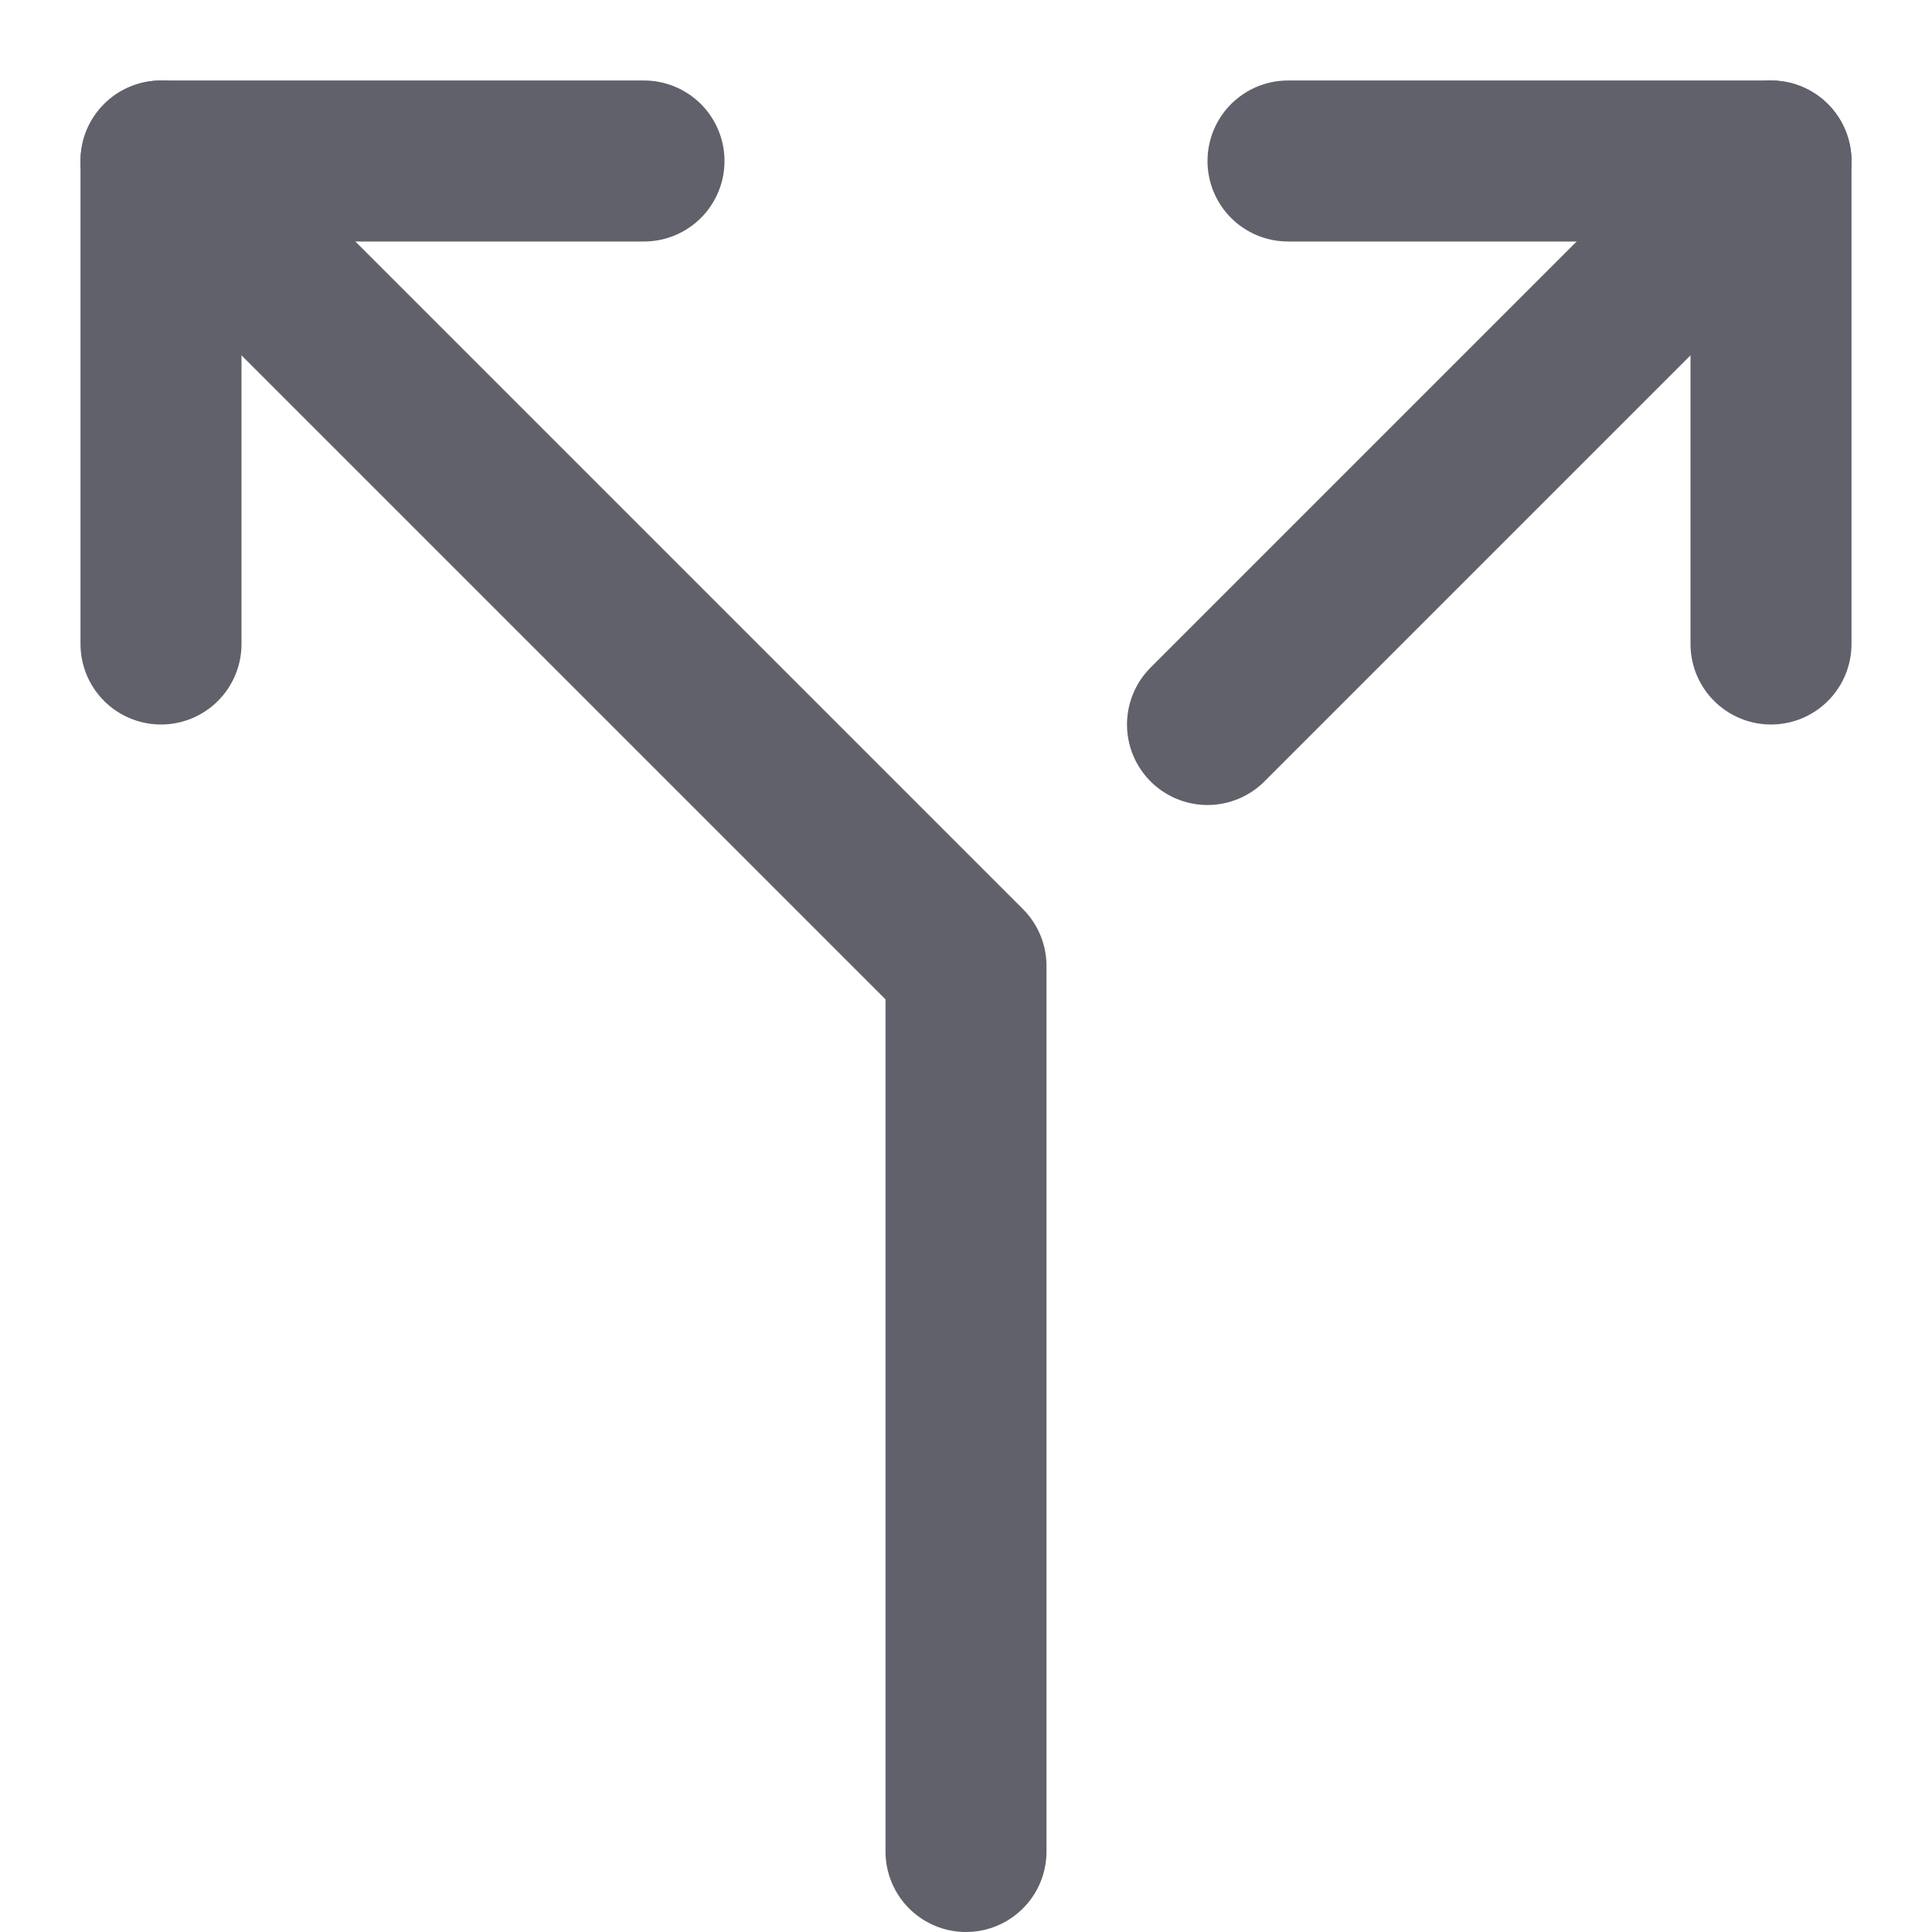 <svg xmlns="http://www.w3.org/2000/svg" height="24" width="24" viewBox="0 0 24 24"><g stroke-linecap="round" fill="#61616b" stroke-linejoin="round" class="nc-icon-wrapper"><polyline data-cap="butt" points="2 2 12 12 12 23" fill="none" stroke="#61616b" stroke-width="2"></polyline><line data-cap="butt" data-color="color-2" x1="15" y1="9" x2="22" y2="2" fill="none" stroke="#61616b" stroke-width="2"></line><polyline points="2 8 2 2 8 2" fill="none" stroke="#61616b" stroke-width="2"></polyline><polyline data-color="color-2" points="22 8 22 2 16 2" fill="none" stroke="#61616b" stroke-width="2"></polyline></g></svg>
